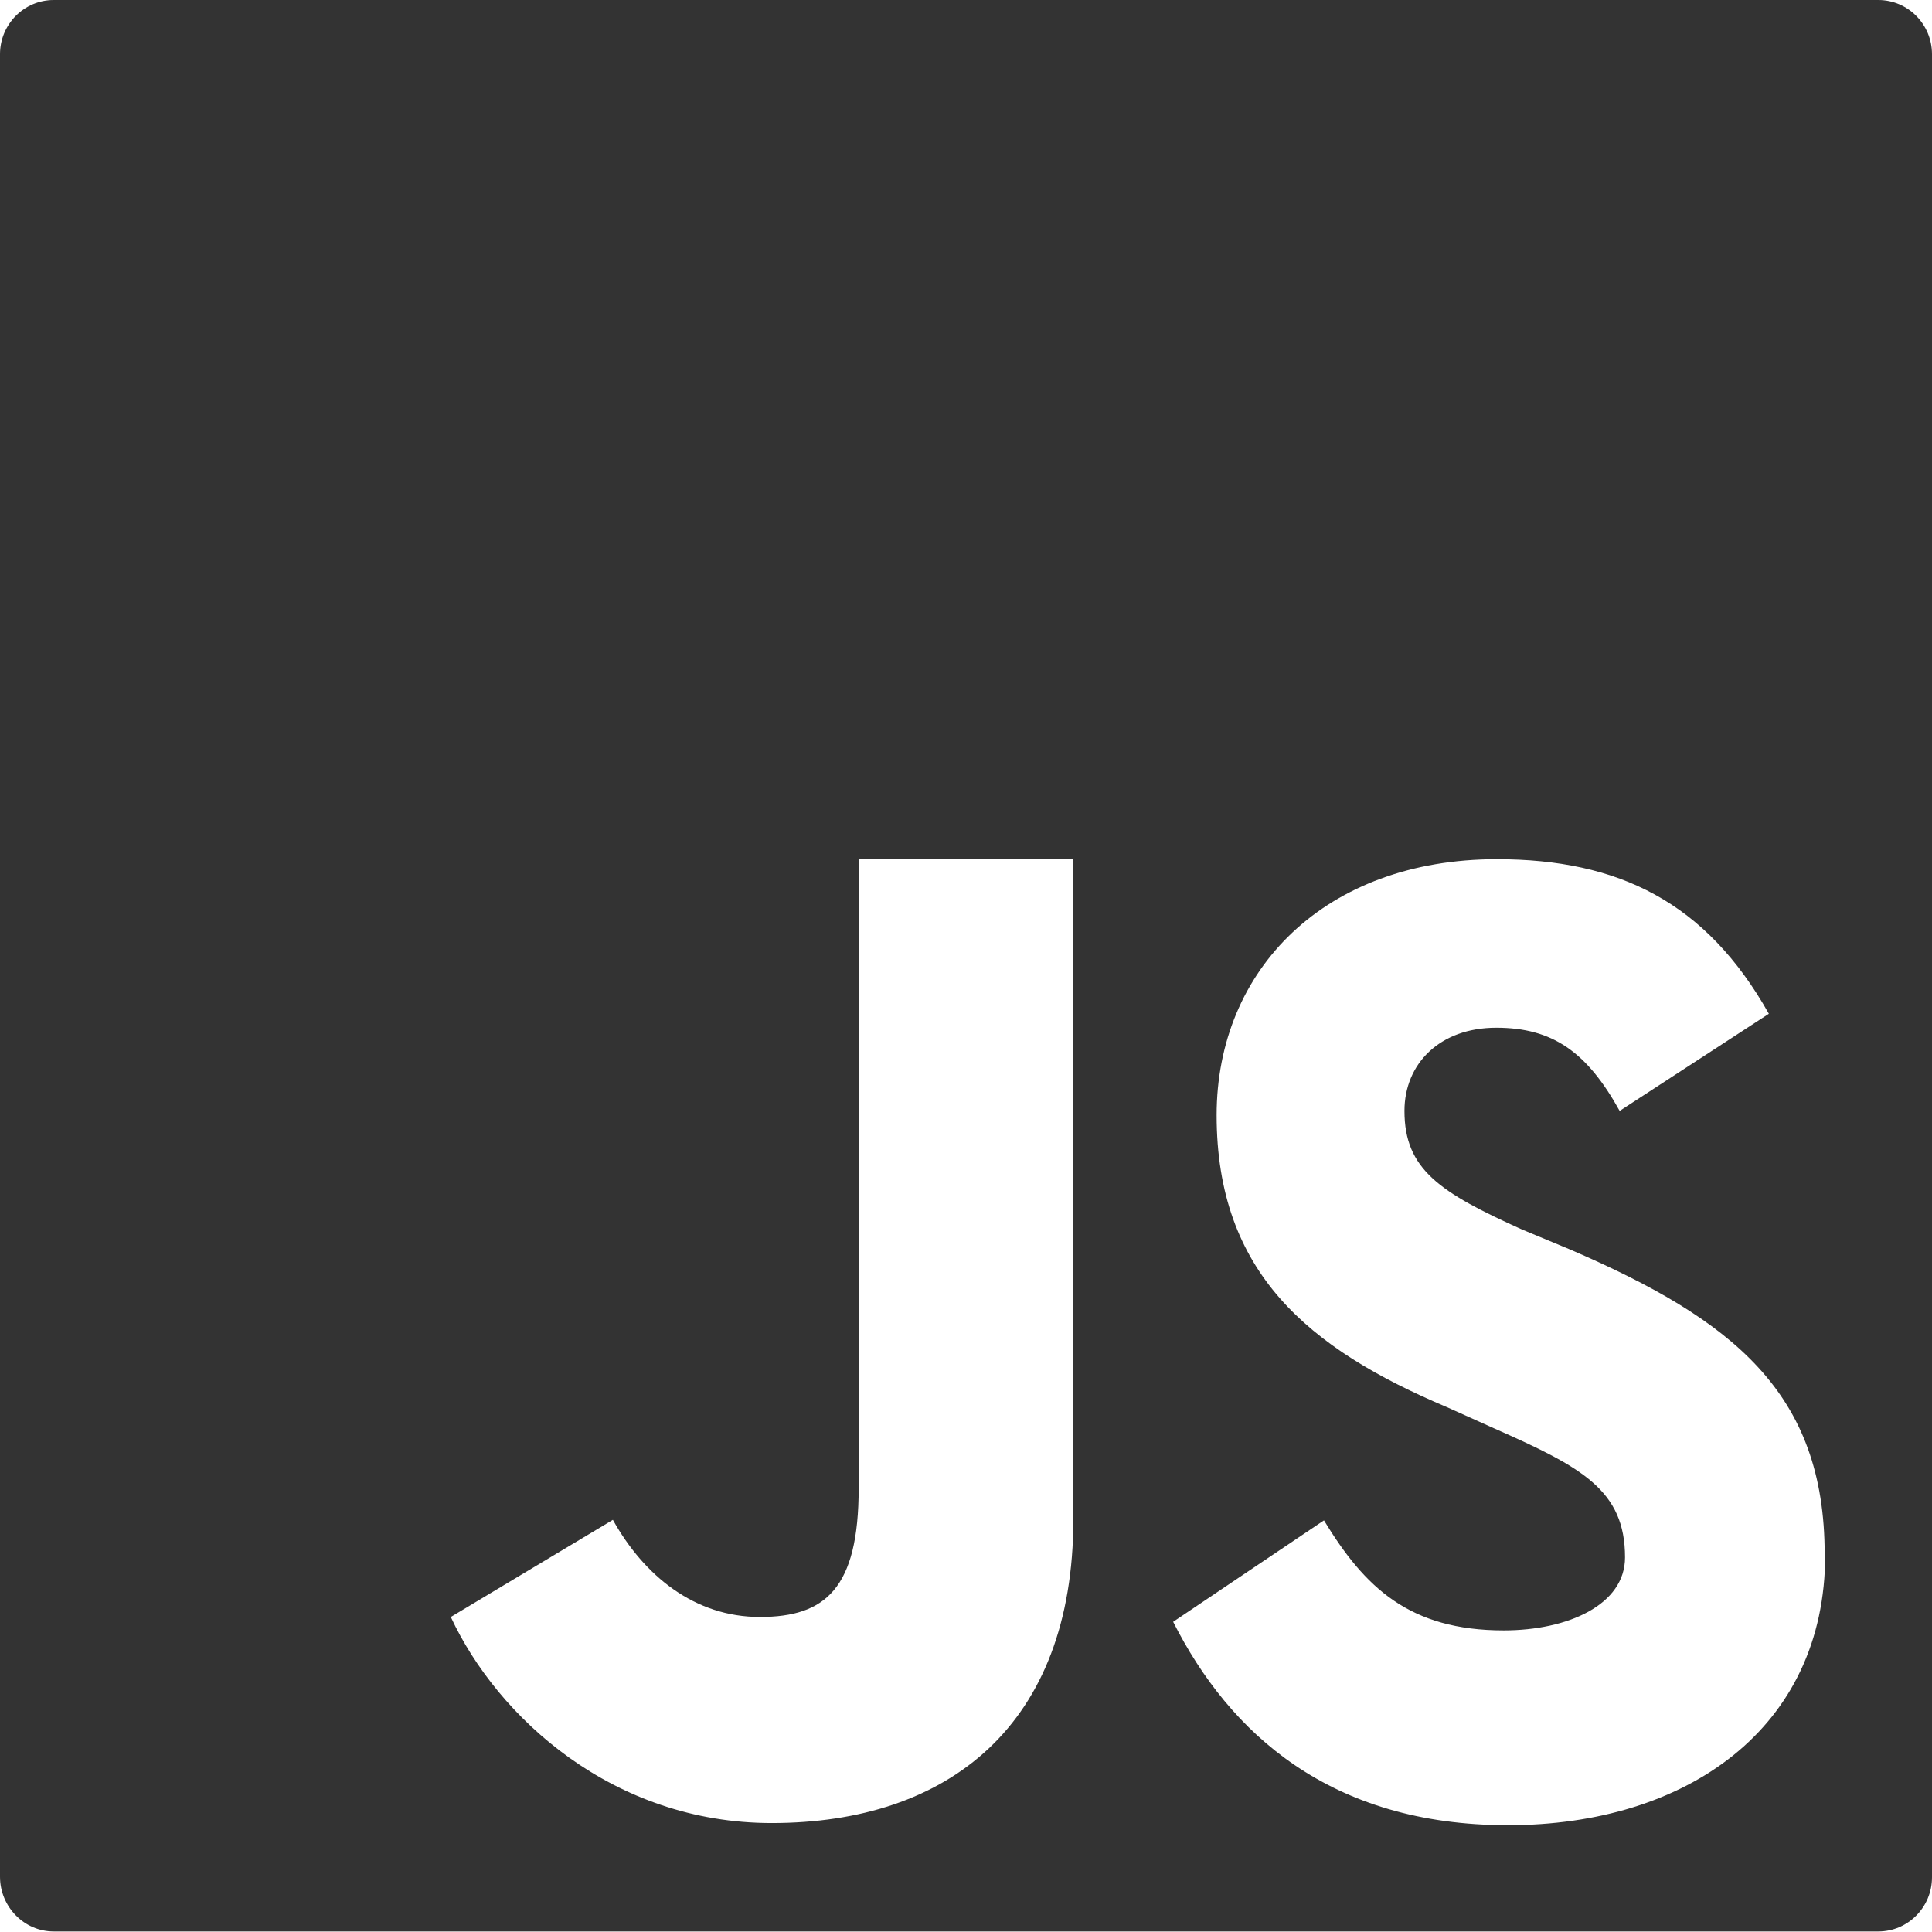 <?xml version="1.0" encoding="UTF-8"?><svg id="Camada_1" xmlns="http://www.w3.org/2000/svg" viewBox="0 0 36 36"><defs><style>.cls-1{fill:#333;}</style></defs><path class="cls-1" d="M0,34.99V1.01C0,.45.45,0,1,0h34c.55,0,1,.45,1,1.01v33.97c0,.56-.45,1.01-1,1.01H1c-.55,0-1-.46-1-1.02ZM34,28.96c0-3.01-1.71-4.37-4.75-5.68l-.89-.37c-1.53-.69-2.19-1.12-2.19-2.21,0-.88.66-1.55,1.71-1.55s1.69.45,2.3,1.55l2.78-1.81c-1.17-2.08-2.8-2.88-5.07-2.88-3.19,0-5.22,2.05-5.22,4.77,0,2.93,1.71,4.35,4.29,5.44l.89.4c1.63.72,2.43,1.15,2.43,2.4,0,.88-1.06,1.36-2.26,1.36-1.76,0-2.59-.8-3.35-2.05l-2.81,1.89c1.05,2.08,2.93,3.79,6.24,3.79s5.91-1.79,5.91-5.04ZM20,28.32v-12.32h-4v11.73c0,1.87-.62,2.4-1.84,2.4s-2.16-.77-2.74-1.81l-3.02,1.81c.87,1.87,3.02,3.84,5.98,3.84,3.29,0,5.62-1.82,5.62-5.66Z"/></svg>
